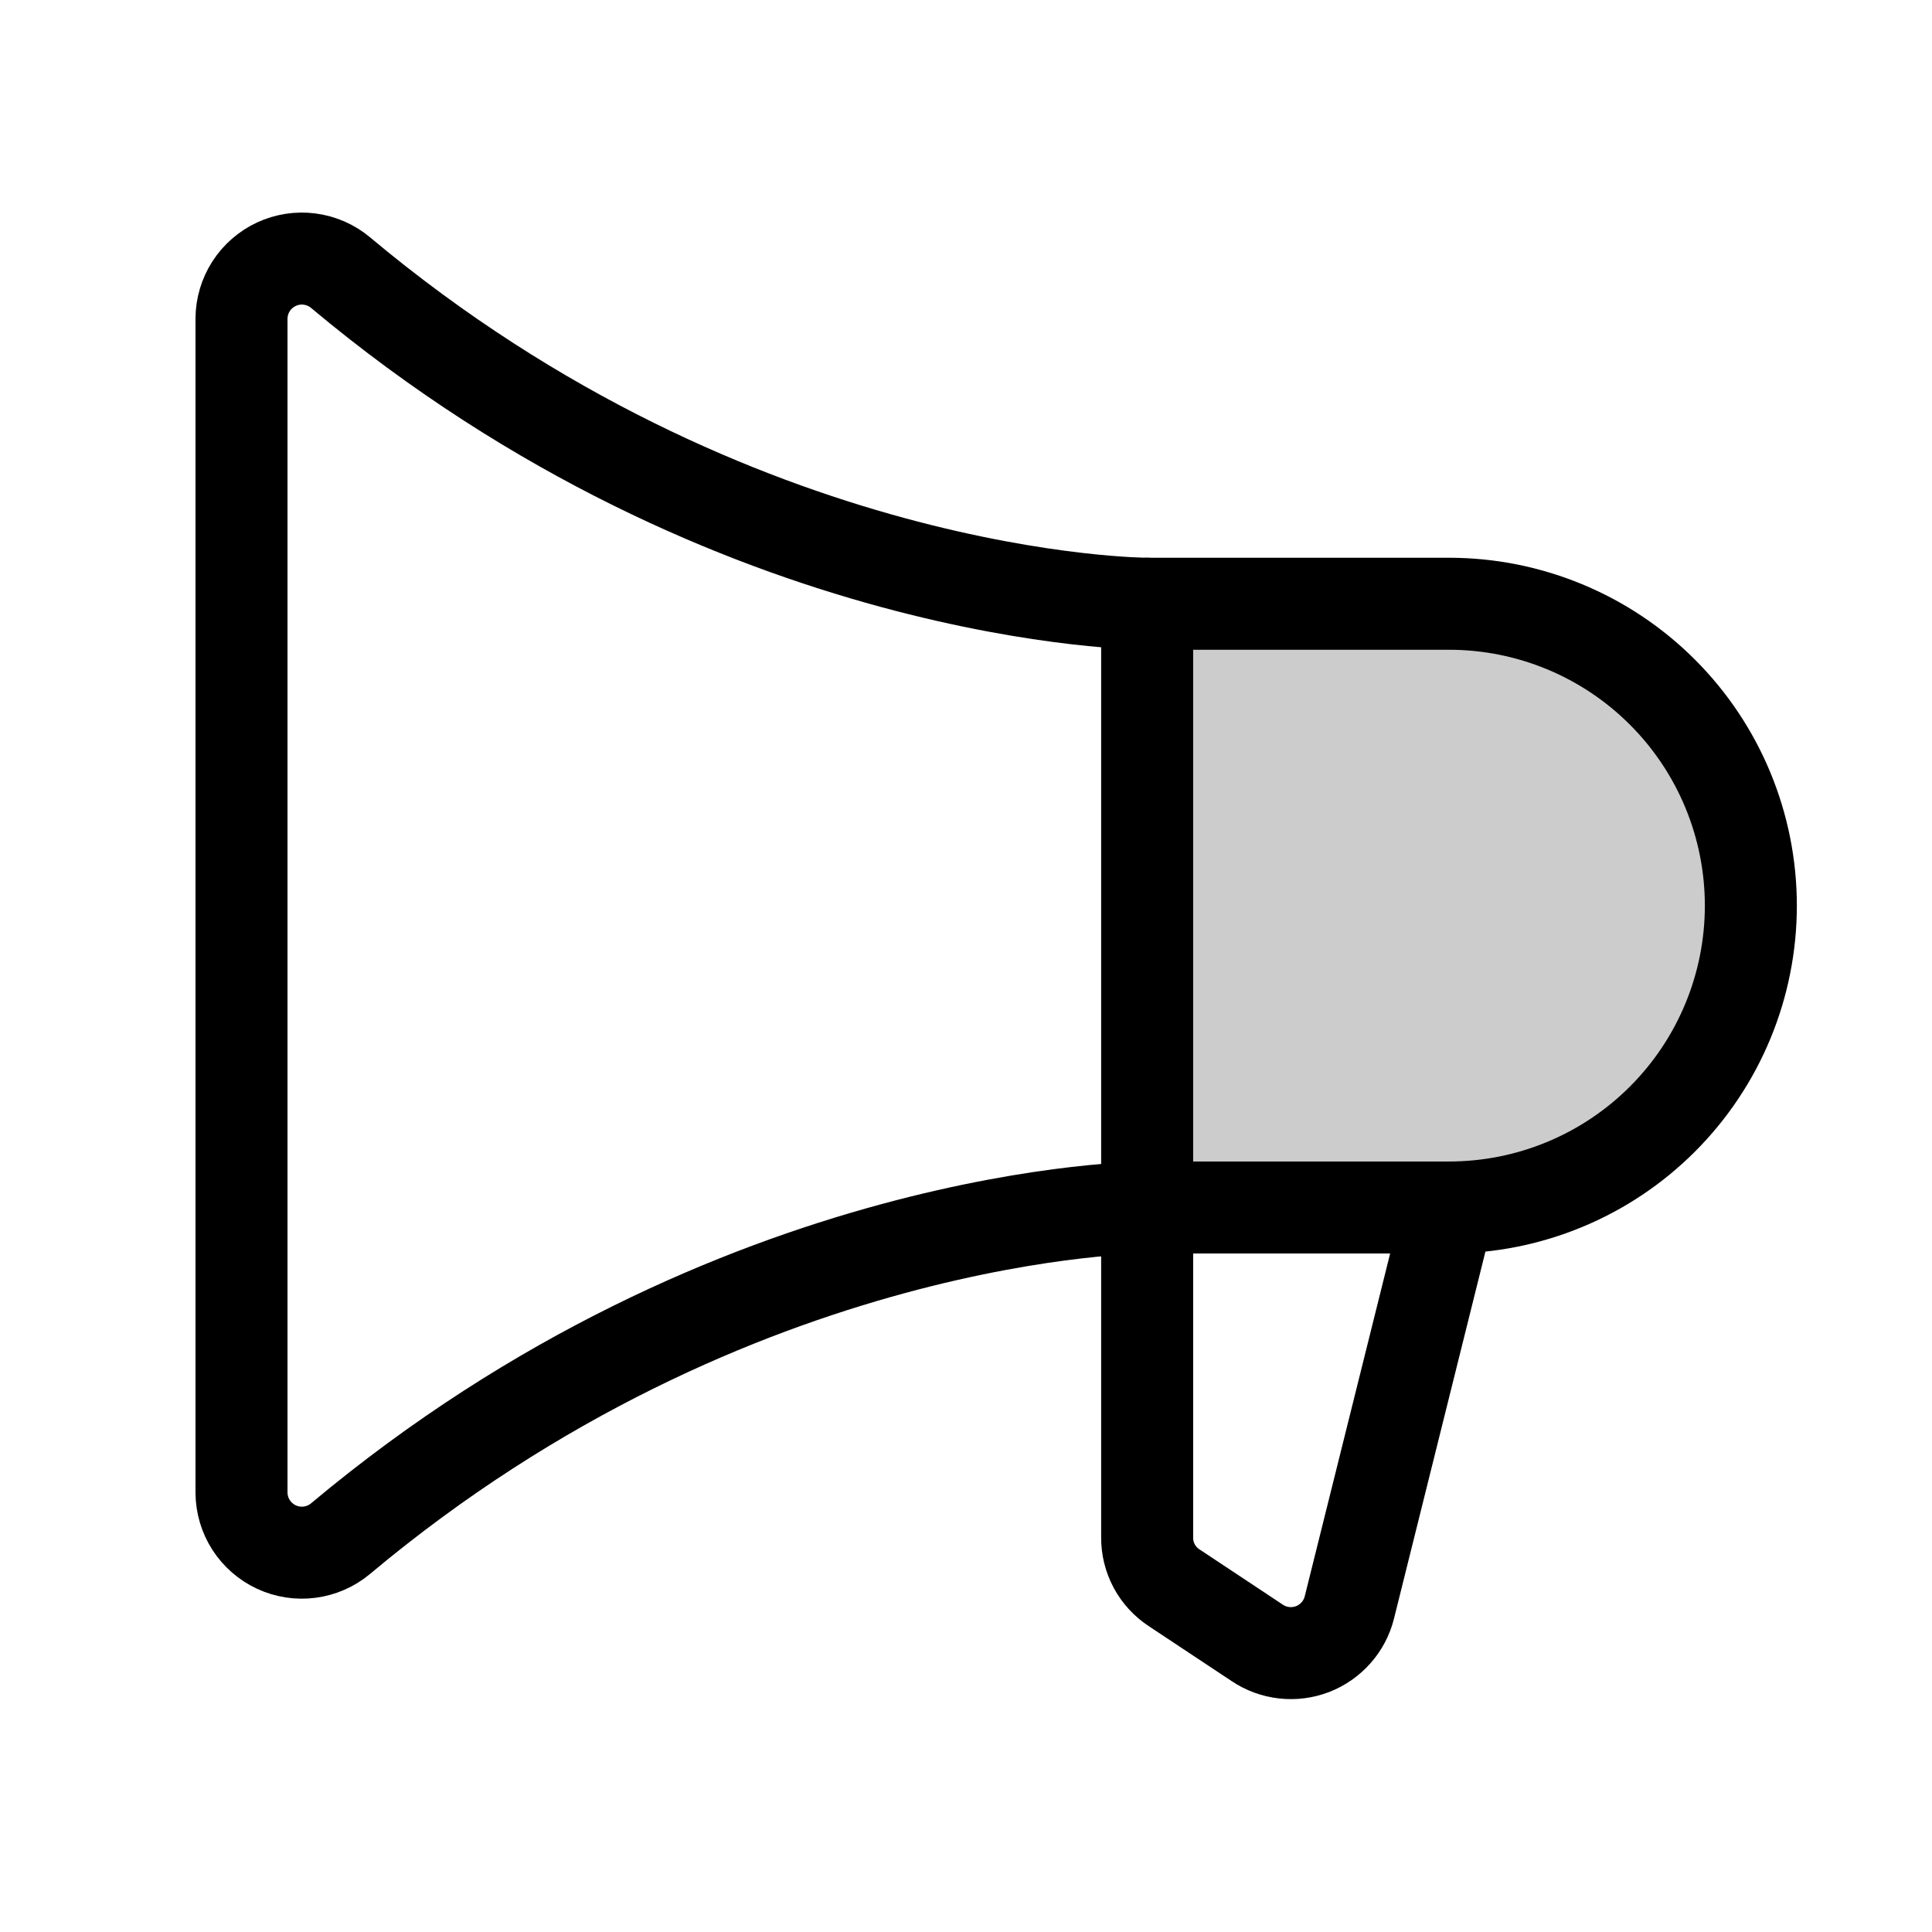 <svg width="42" height="42" viewBox="0 0 42 42" fill="none" xmlns="http://www.w3.org/2000/svg">
<path opacity="0.2" d="M24.938 26.25H31.5C33.24 26.25 34.91 25.559 36.14 24.328C37.371 23.097 38.062 21.428 38.062 19.688C38.062 17.947 37.371 16.278 36.14 15.047C34.91 13.816 33.24 13.125 31.5 13.125H24.938V26.25Z" fill="black"/>
<path d="M24.938 13.125V33.419C24.936 33.638 24.989 33.853 25.092 34.045C25.195 34.237 25.345 34.4 25.528 34.519L27.333 35.716C27.508 35.833 27.708 35.906 27.917 35.929C28.126 35.953 28.337 35.925 28.534 35.85C28.73 35.774 28.905 35.652 29.044 35.495C29.184 35.338 29.283 35.149 29.334 34.945L31.5 26.25" stroke="black" stroke-width="2" stroke-linecap="round" stroke-linejoin="round"/>
<path d="M31.5 26.25C33.24 26.25 34.91 25.559 36.14 24.328C37.371 23.097 38.062 21.428 38.062 19.688C38.062 17.947 37.371 16.278 36.14 15.047C34.91 13.816 33.24 13.125 31.5 13.125H24.938C24.938 13.125 15.996 13.125 7.399 5.923C7.208 5.764 6.976 5.664 6.73 5.632C6.484 5.6 6.233 5.639 6.008 5.744C5.783 5.849 5.593 6.015 5.458 6.224C5.324 6.433 5.252 6.675 5.25 6.923V32.452C5.252 32.7 5.324 32.942 5.458 33.151C5.593 33.36 5.783 33.526 6.008 33.631C6.233 33.736 6.484 33.775 6.73 33.743C6.976 33.711 7.208 33.611 7.399 33.452C15.996 26.25 24.938 26.25 24.938 26.25H31.5Z" stroke="black" stroke-width="2" stroke-linecap="round" stroke-linejoin="round"/>
</svg>

